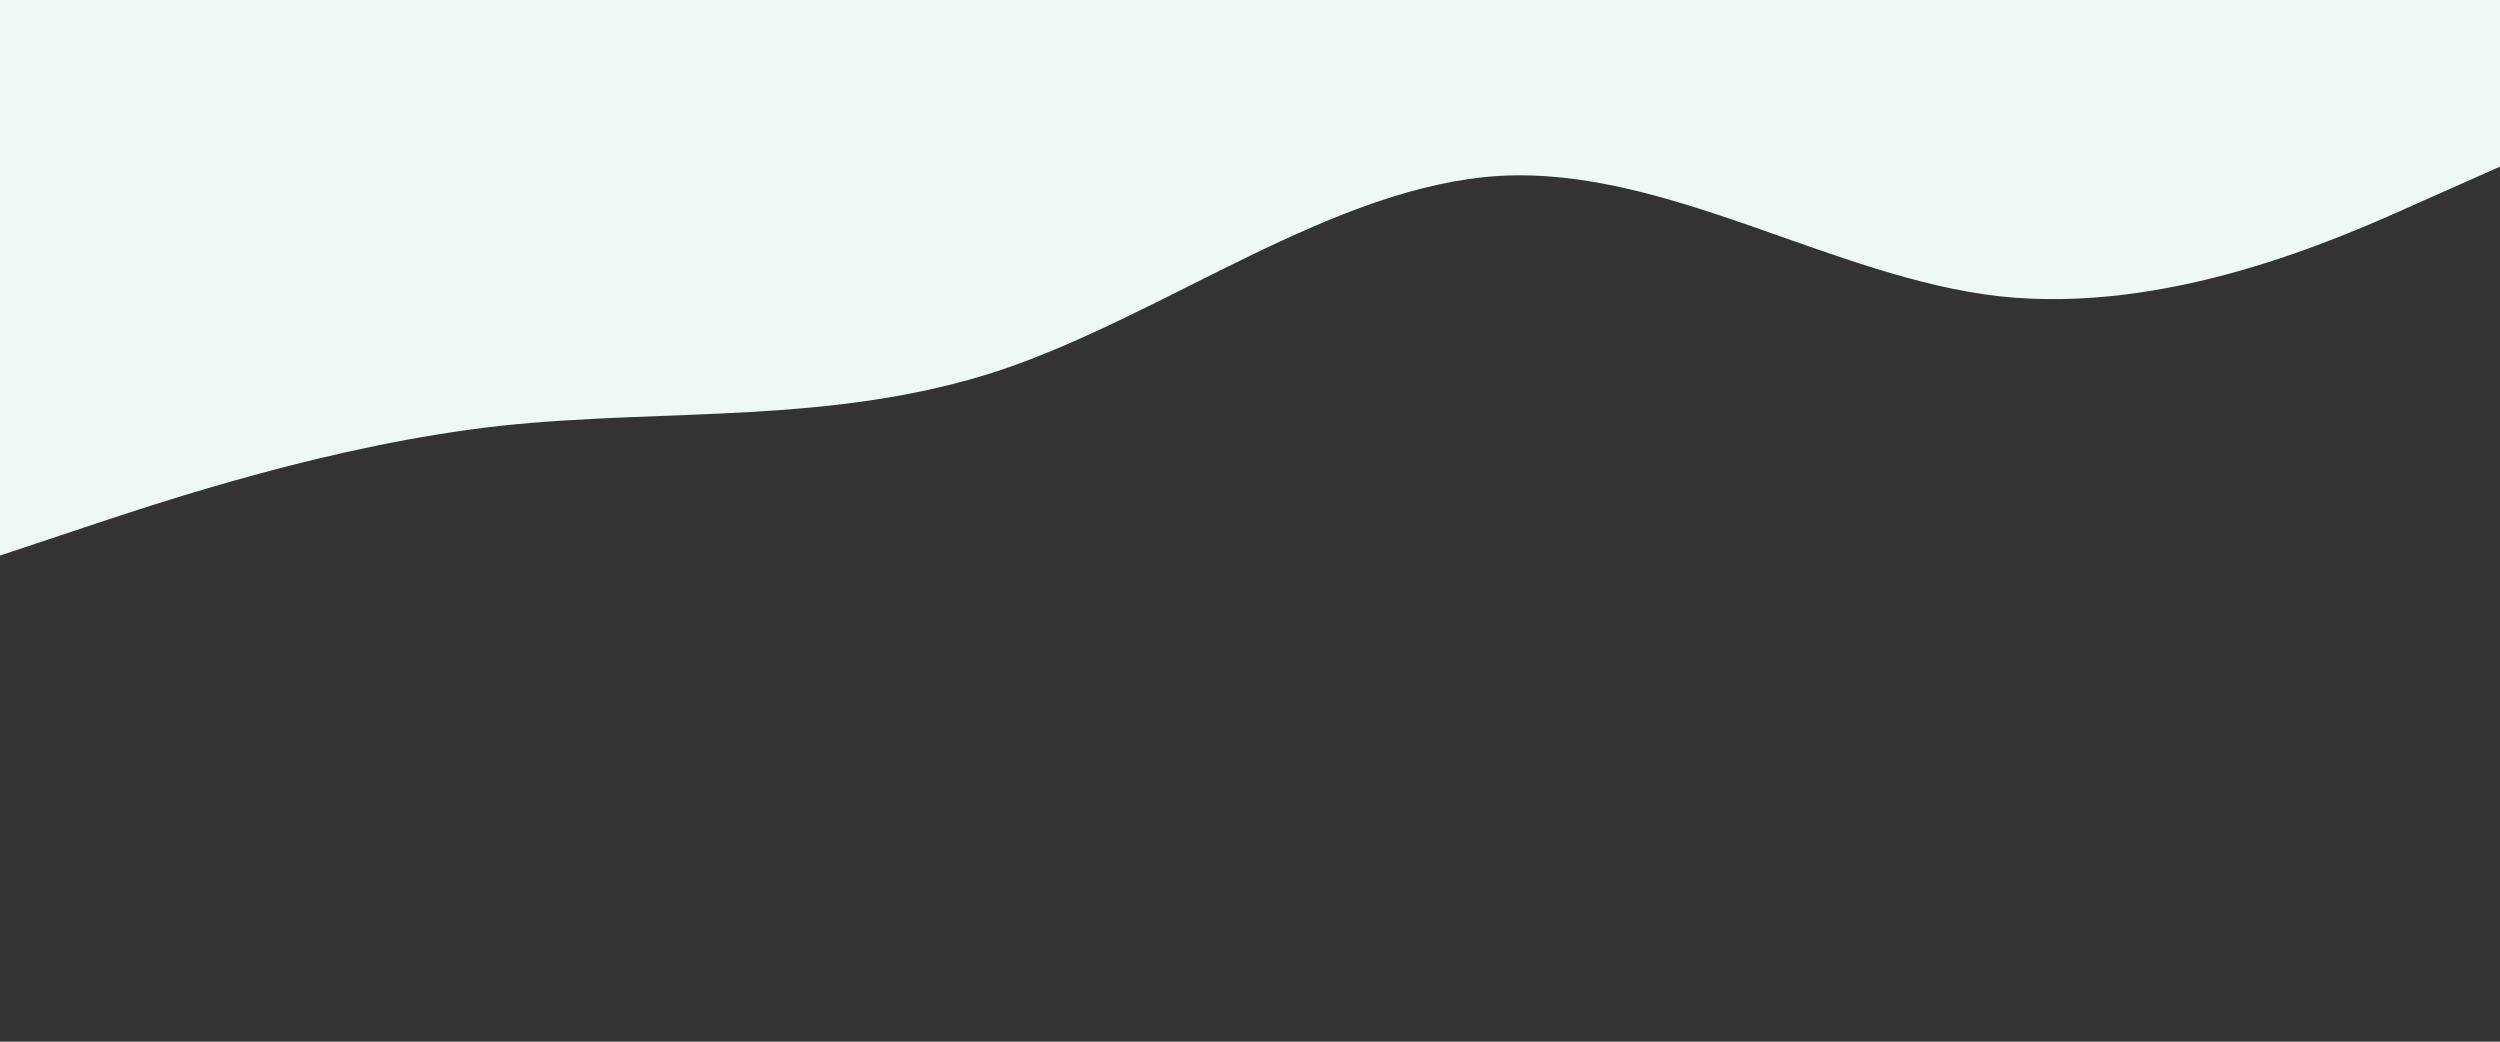 <svg xmlns="http://www.w3.org/2000/svg" viewBox="0 0 1440 600">
  <rect x="0" y="0" width="1440" height="600" fill="#333333" stroke="none"/>
  <path fill="#eef8f6" fill-opacity="1" d="M0,320L48,304C96,288,192,256,288,245.3C384,235,480,245,576,213.3C672,181,768,107,864,101.3C960,96,1056,160,1152,170.7C1248,181,1344,139,1392,117.3L1440,96L1440,0L1392,0C1344,0,1248,0,1152,0C1056,0,960,0,864,0C768,0,672,0,576,0C480,0,384,0,288,0C192,0,96,0,48,0L0,0Z"></path>
</svg>